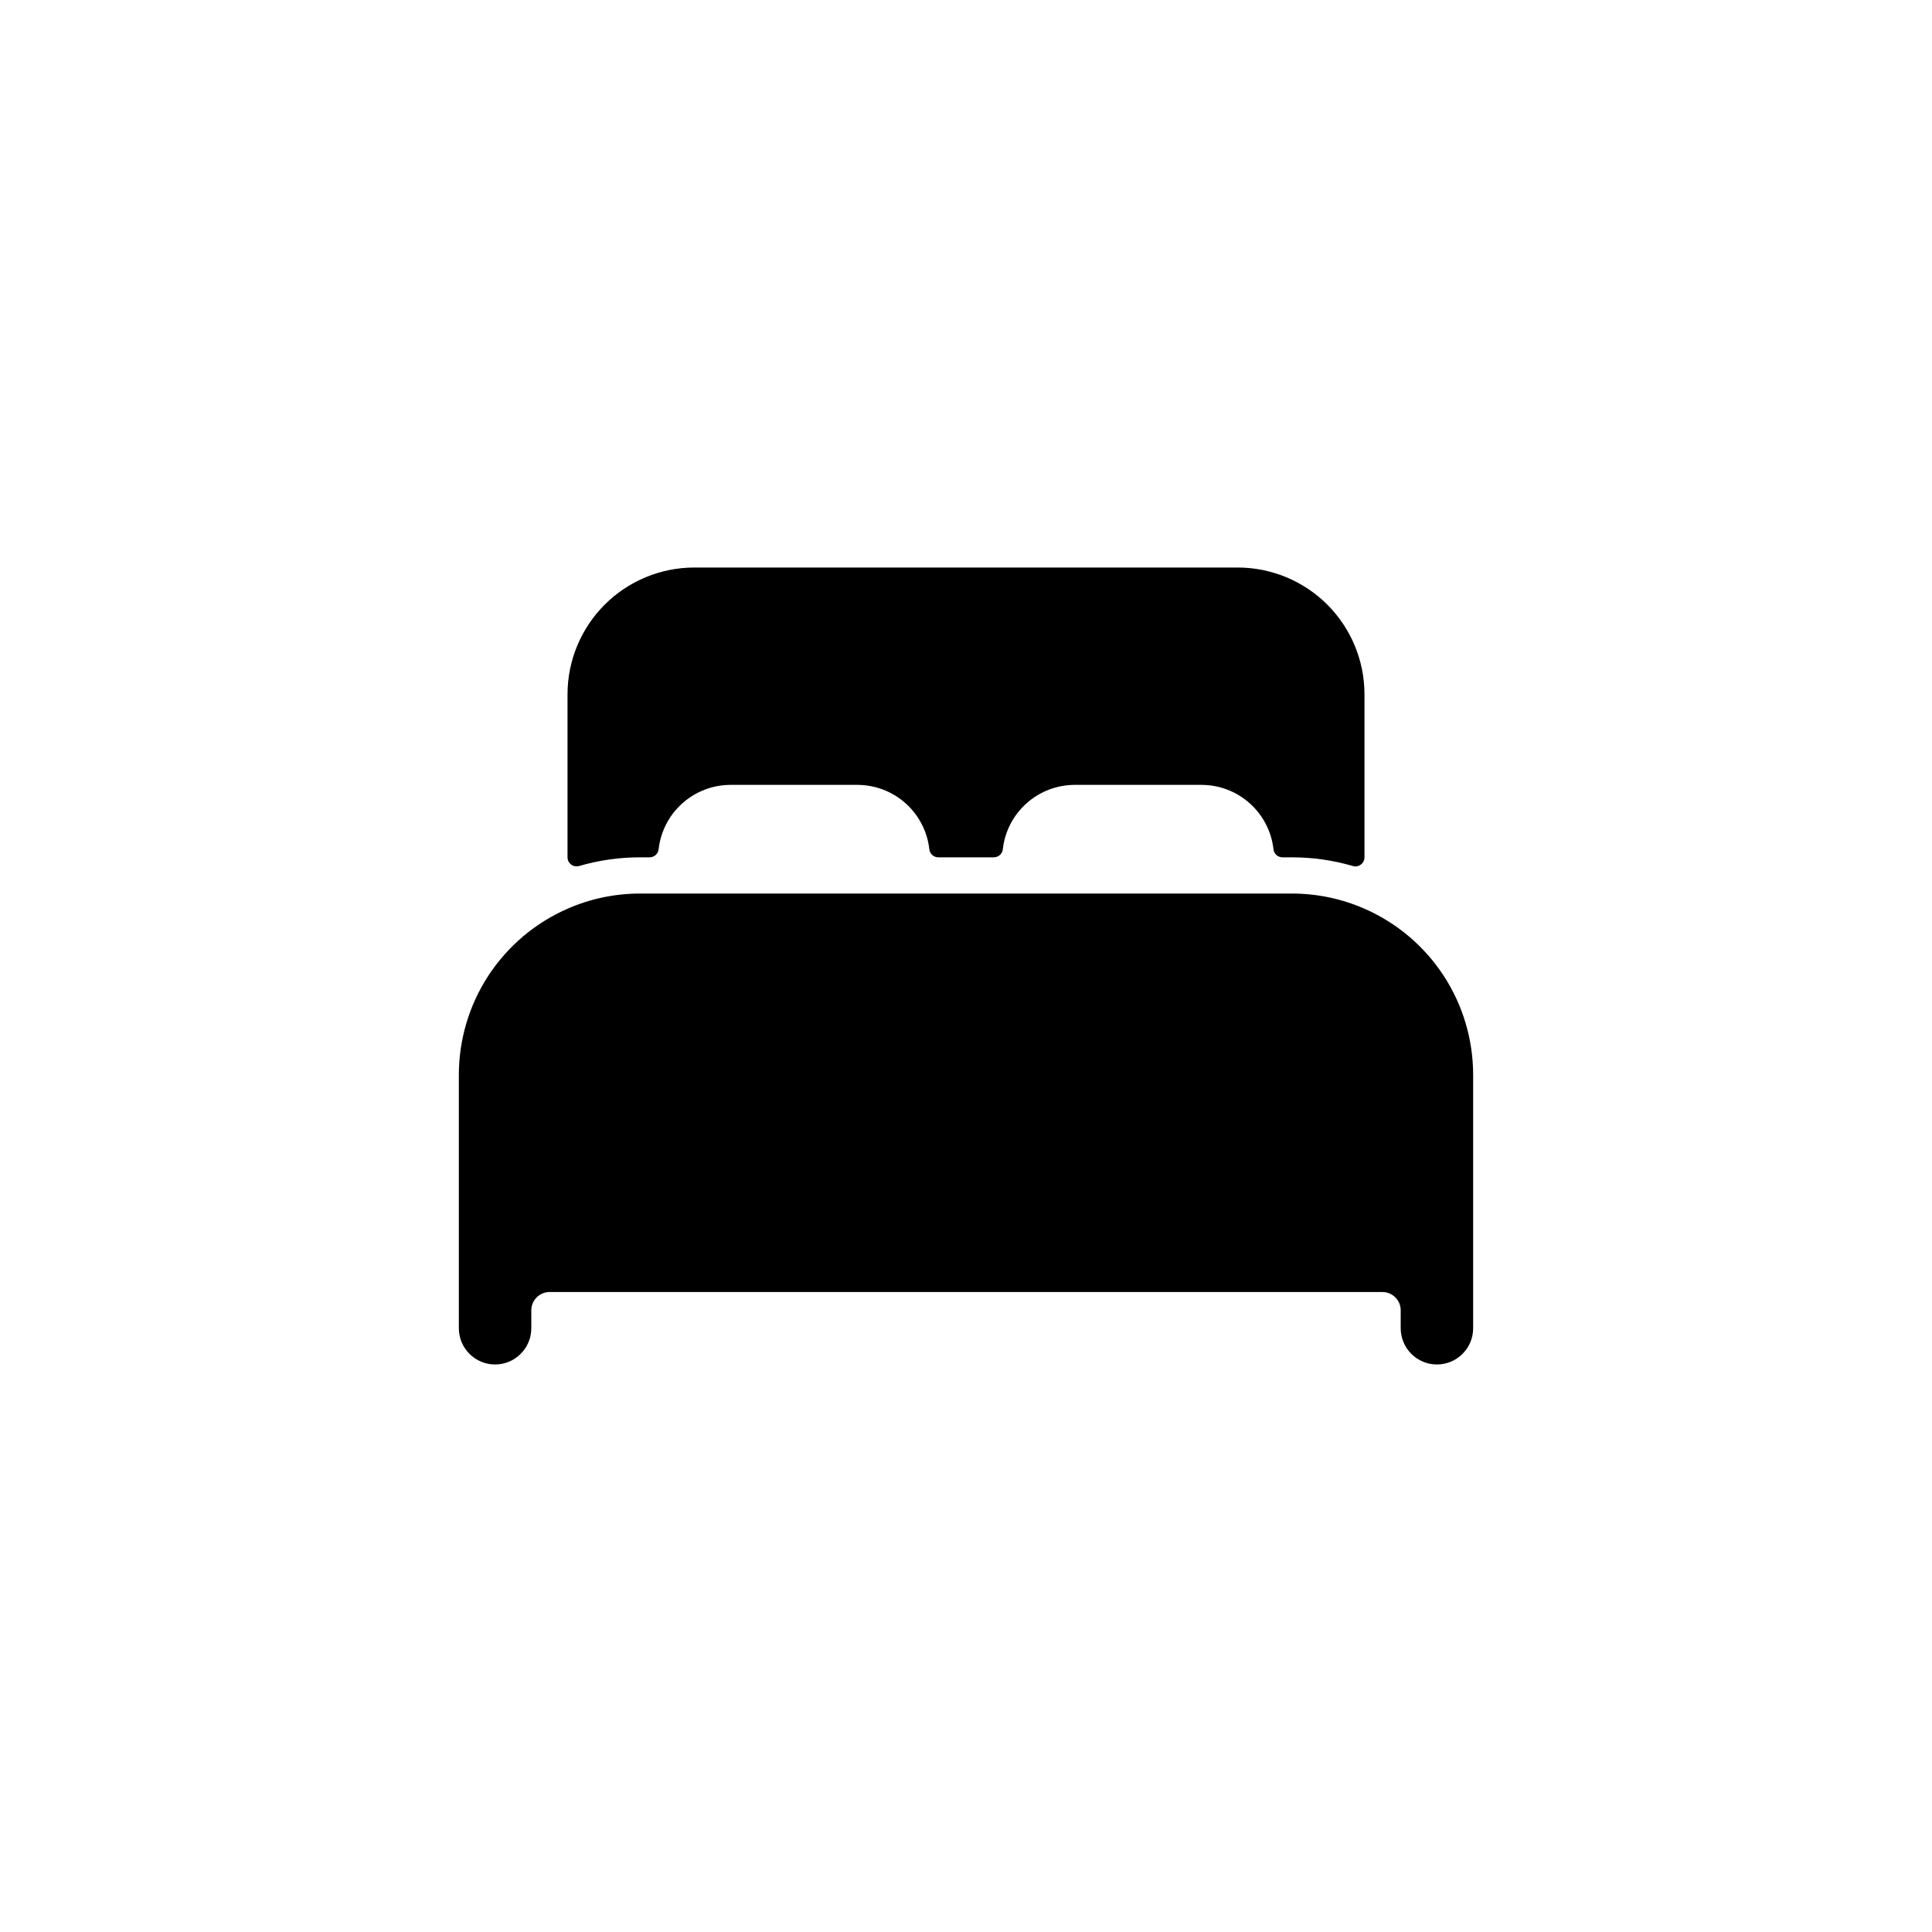 <svg width="40" height="40" viewBox="0 0 40 40" fill="none" xmlns="http://www.w3.org/2000/svg">
<g clip-path="url(#clip0_1447_782)">
<path d="M28.25 18.814C27.777 18.607 27.266 18.5 26.75 18.5H13.25C12.734 18.5 12.223 18.606 11.75 18.814C11.082 19.106 10.513 19.587 10.113 20.197C9.714 20.807 9.501 21.52 9.5 22.25V27.5C9.5 27.699 9.579 27.89 9.72 28.03C9.86 28.171 10.051 28.25 10.25 28.25C10.449 28.25 10.64 28.171 10.78 28.03C10.921 27.89 11 27.699 11 27.5V27.125C11.001 27.026 11.041 26.931 11.111 26.861C11.181 26.791 11.276 26.751 11.375 26.75H28.625C28.724 26.751 28.819 26.791 28.889 26.861C28.959 26.931 28.999 27.026 29 27.125V27.5C29 27.699 29.079 27.89 29.22 28.03C29.36 28.171 29.551 28.25 29.75 28.25C29.949 28.25 30.14 28.171 30.28 28.03C30.421 27.89 30.5 27.699 30.5 27.5V22.25C30.499 21.521 30.286 20.807 29.887 20.197C29.487 19.587 28.918 19.106 28.25 18.814ZM25.625 11.75H14.375C13.679 11.75 13.011 12.027 12.519 12.519C12.027 13.011 11.75 13.679 11.75 14.375V17.75C11.75 17.779 11.757 17.808 11.77 17.834C11.783 17.86 11.802 17.882 11.825 17.9C11.848 17.917 11.875 17.929 11.904 17.934C11.932 17.939 11.962 17.938 11.989 17.93C12.399 17.81 12.823 17.75 13.25 17.75H13.448C13.495 17.75 13.539 17.733 13.574 17.703C13.608 17.672 13.631 17.63 13.636 17.584C13.677 17.217 13.851 16.879 14.126 16.633C14.401 16.387 14.756 16.25 15.125 16.25H17.75C18.119 16.25 18.475 16.386 18.75 16.632C19.025 16.878 19.2 17.217 19.241 17.584C19.246 17.63 19.268 17.672 19.302 17.703C19.337 17.733 19.382 17.75 19.428 17.75H20.575C20.621 17.75 20.666 17.733 20.7 17.703C20.735 17.672 20.757 17.63 20.762 17.584C20.803 17.217 20.977 16.879 21.252 16.633C21.526 16.387 21.881 16.251 22.25 16.25H24.875C25.244 16.25 25.6 16.386 25.875 16.632C26.15 16.878 26.325 17.217 26.366 17.584C26.371 17.63 26.393 17.672 26.427 17.703C26.462 17.733 26.507 17.75 26.553 17.75H26.75C27.177 17.75 27.601 17.811 28.011 17.93C28.038 17.939 28.068 17.94 28.096 17.935C28.125 17.93 28.152 17.918 28.175 17.9C28.199 17.883 28.217 17.86 28.23 17.834C28.243 17.808 28.25 17.779 28.25 17.75V14.375C28.25 13.679 27.973 13.011 27.481 12.519C26.989 12.027 26.321 11.75 25.625 11.75Z" fill="black"/>
</g>
<defs>
<clipPath id="clip0_1447_782">
<rect width="40" height="40" rx="20" fill="white"/>
</clipPath>
</defs>
</svg>
